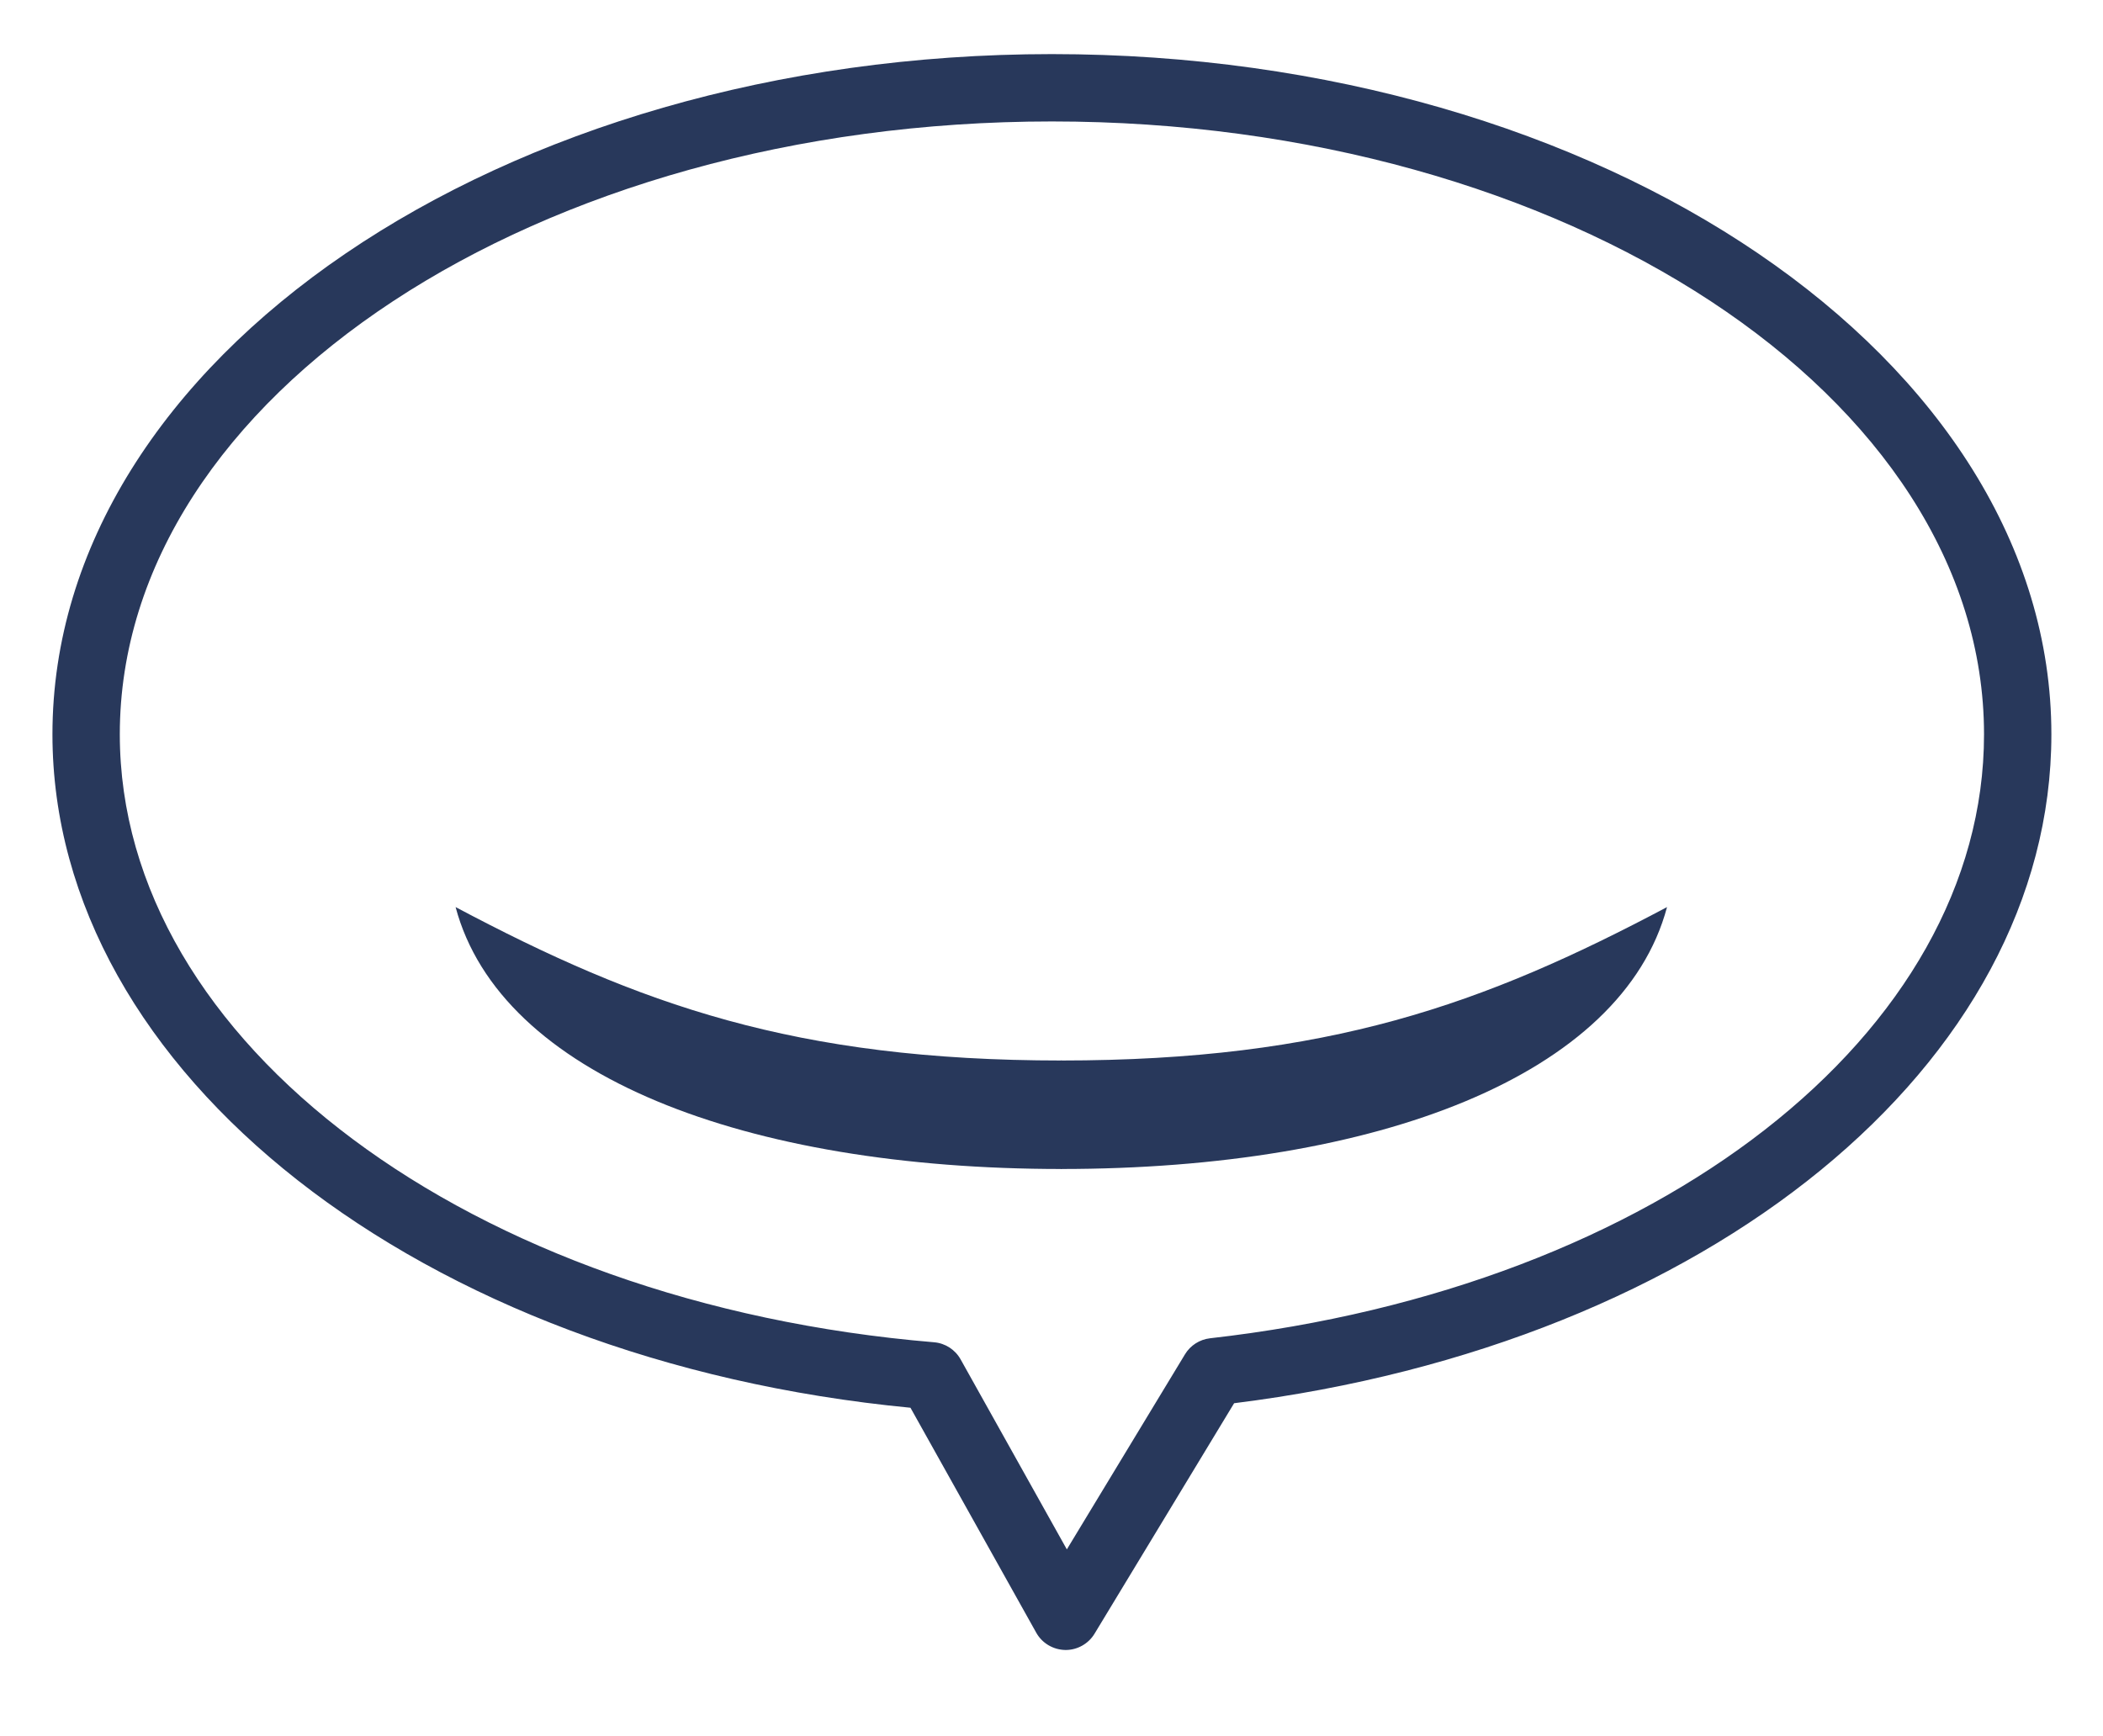 <?xml version="1.0" encoding="utf-8"?>
<!-- Generator: Adobe Illustrator 14.0.0, SVG Export Plug-In . SVG Version: 6.00 Build 43363)  -->
<!DOCTYPE svg PUBLIC "-//W3C//DTD SVG 1.1//EN" "http://www.w3.org/Graphics/SVG/1.1/DTD/svg11.dtd">
<svg version="1.1" id="Calque_1" xmlns="http://www.w3.org/2000/svg" xmlns:xlink="http://www.w3.org/1999/xlink" x="0px" y="0px"
	 width="93.667px" height="77.334px" viewBox="0 0 93.667 77.334" enable-background="new 0 0 93.667 77.334" xml:space="preserve">
<g>
	<path fill="#28385B" d="M47.465,72.5c-0.003,0-0.006,0-0.009,0c-0.178-0.003-0.341-0.101-0.428-0.256l-5.859-10.482
		C19.582,59.87,3.336,47.412,3.336,32.71c0-16.156,19.521-29.3,43.516-29.3s43.516,13.144,43.516,29.3
		c0,14.31-15.128,26.422-36.005,28.863l-6.47,10.686C47.802,72.409,47.64,72.5,47.465,72.5L47.465,72.5z M46.852,4.41
		c-23.443,0-42.516,12.695-42.516,28.3c0,14.238,15.984,26.31,37.182,28.078c0.165,0.014,0.313,0.109,0.395,0.254l5.57,9.964
		l6.151-10.16c0.08-0.133,0.218-0.221,0.371-0.238c20.49-2.316,35.362-14.049,35.362-27.897C89.367,17.105,70.295,4.41,46.852,4.41
		L46.852,4.41z"/>
	<path fill="#28385B" d="M47.465,73.5h-0.009c-0.549-0.009-1.04-0.303-1.301-0.768l-5.603-10.023
		C18.728,60.615,2.336,47.783,2.336,32.71c0-16.707,19.97-30.3,44.516-30.3s44.516,13.593,44.516,30.3
		c0,14.688-15.279,27.165-36.401,29.798l-6.218,10.269C48.479,73.223,47.987,73.5,47.465,73.5L47.465,73.5z M46.852,5.41
		c-22.892,0-41.516,12.247-41.516,27.3c0,13.714,15.591,25.356,36.265,27.082c0.497,0.041,0.939,0.325,1.184,0.761l4.732,8.466
		l5.262-8.69c0.237-0.395,0.653-0.661,1.112-0.714c19.978-2.259,34.477-13.573,34.477-26.904C88.367,17.657,69.743,5.41,46.852,5.41
		L46.852,5.41z"/>
</g>
<g>
	<path fill="#28385B" d="M47.292,47.241c-11.891,0-18.833-2.5-27-6.834c2,7.5,12.912,11.667,27,11.667"/>
	<path fill="#28385B" d="M47.249,47.241c11.891,0,18.833-2.5,27-6.834c-2,7.5-12.912,11.667-27,11.667V47.241z"/>
</g>
</svg>

